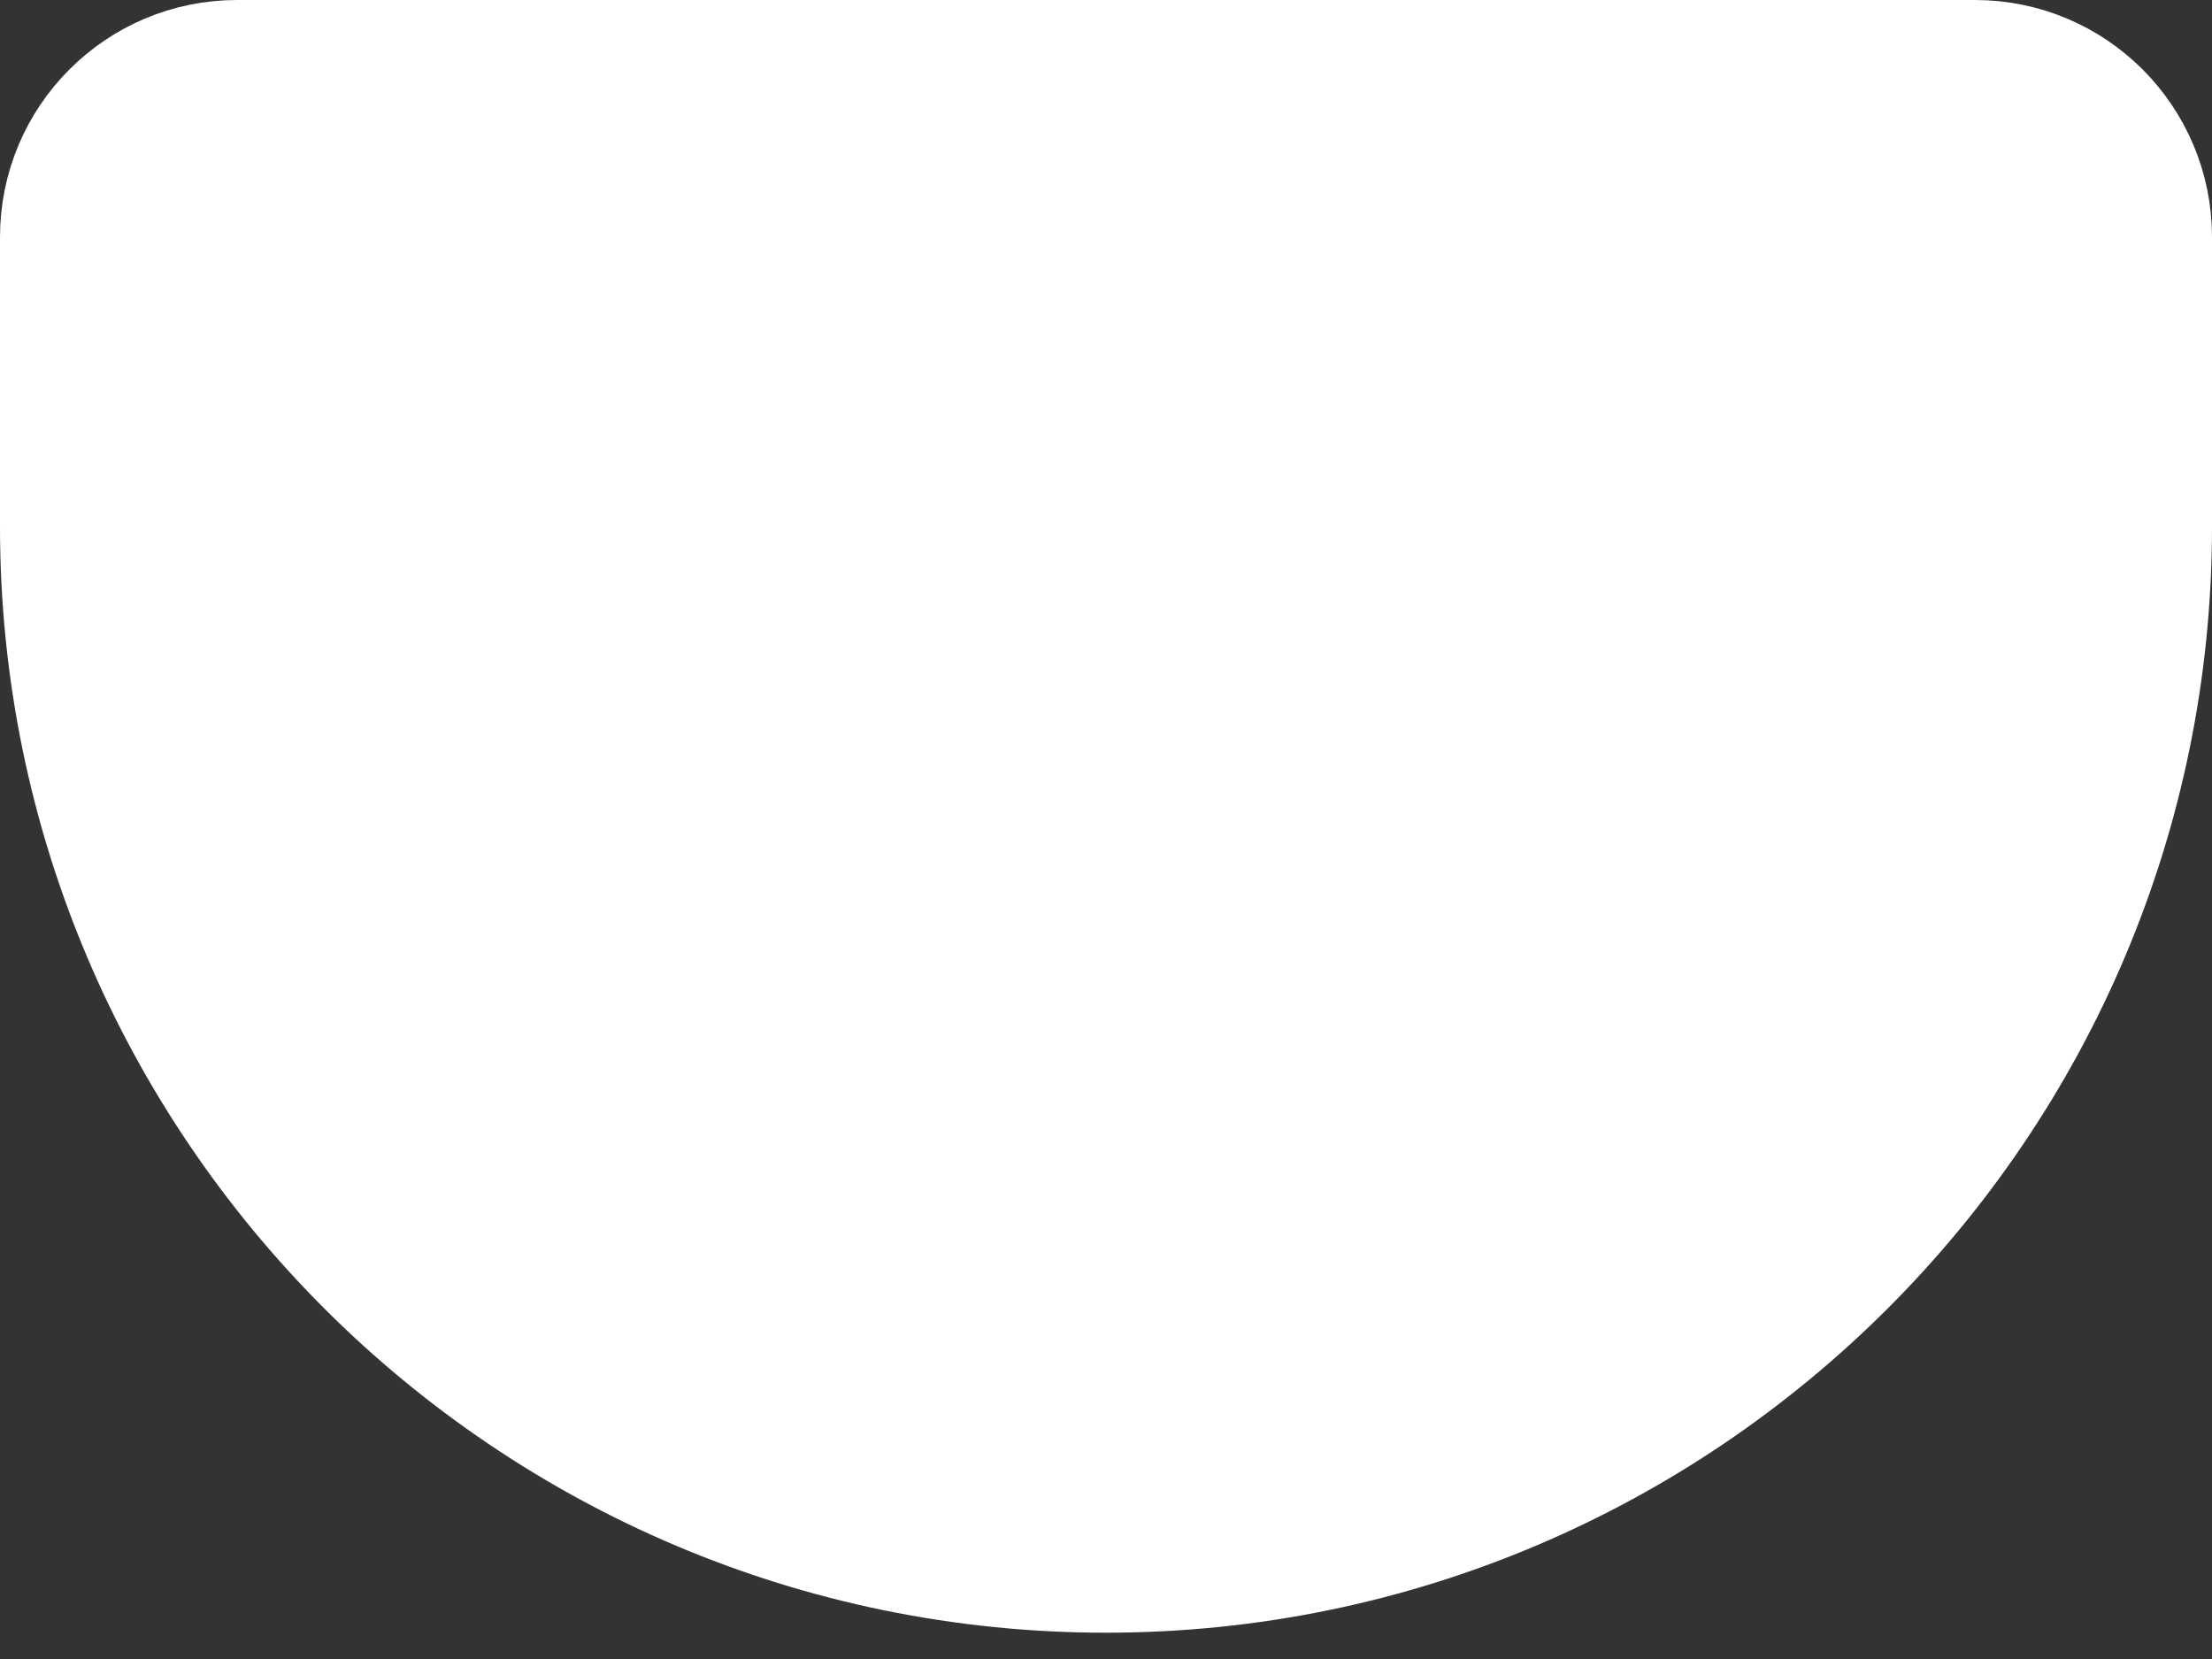 <?xml version="1.0" encoding="UTF-8" standalone="no"?>
<!DOCTYPE svg PUBLIC "-//W3C//DTD SVG 1.1//EN" "http://www.w3.org/Graphics/SVG/1.1/DTD/svg11.dtd">
<svg width="100%" height="100%" viewBox="0 0 28 21" version="1.1" xmlns="http://www.w3.org/2000/svg" xmlns:xlink="http://www.w3.org/1999/xlink" xml:space="preserve" xmlns:serif="http://www.serif.com/" style="fill-rule:evenodd;clip-rule:evenodd;stroke-linejoin:round;stroke-miterlimit:2;">
    <rect x="0" y="0" width="28" height="21" fill="#333333" stroke="none"/>
    <g transform="matrix(1,0,0,1,-120.16,35.182)">
        <g transform="matrix(1,0,0,1,134.16,-33.682)">
            <path d="M0,17.667C-6.893,17.667 -12.5,12.06 -12.5,5.167L-12.5,1.5C-12.5,0.672 -11.828,0 -11,0L11,0C11.829,0 12.5,0.672 12.5,1.5L12.5,5.167C12.5,12.06 6.893,17.667 0,17.667" style="fill:white;fill-rule:nonzero;stroke:white;stroke-width:3px;"/>
        </g>
    </g>
</svg>
